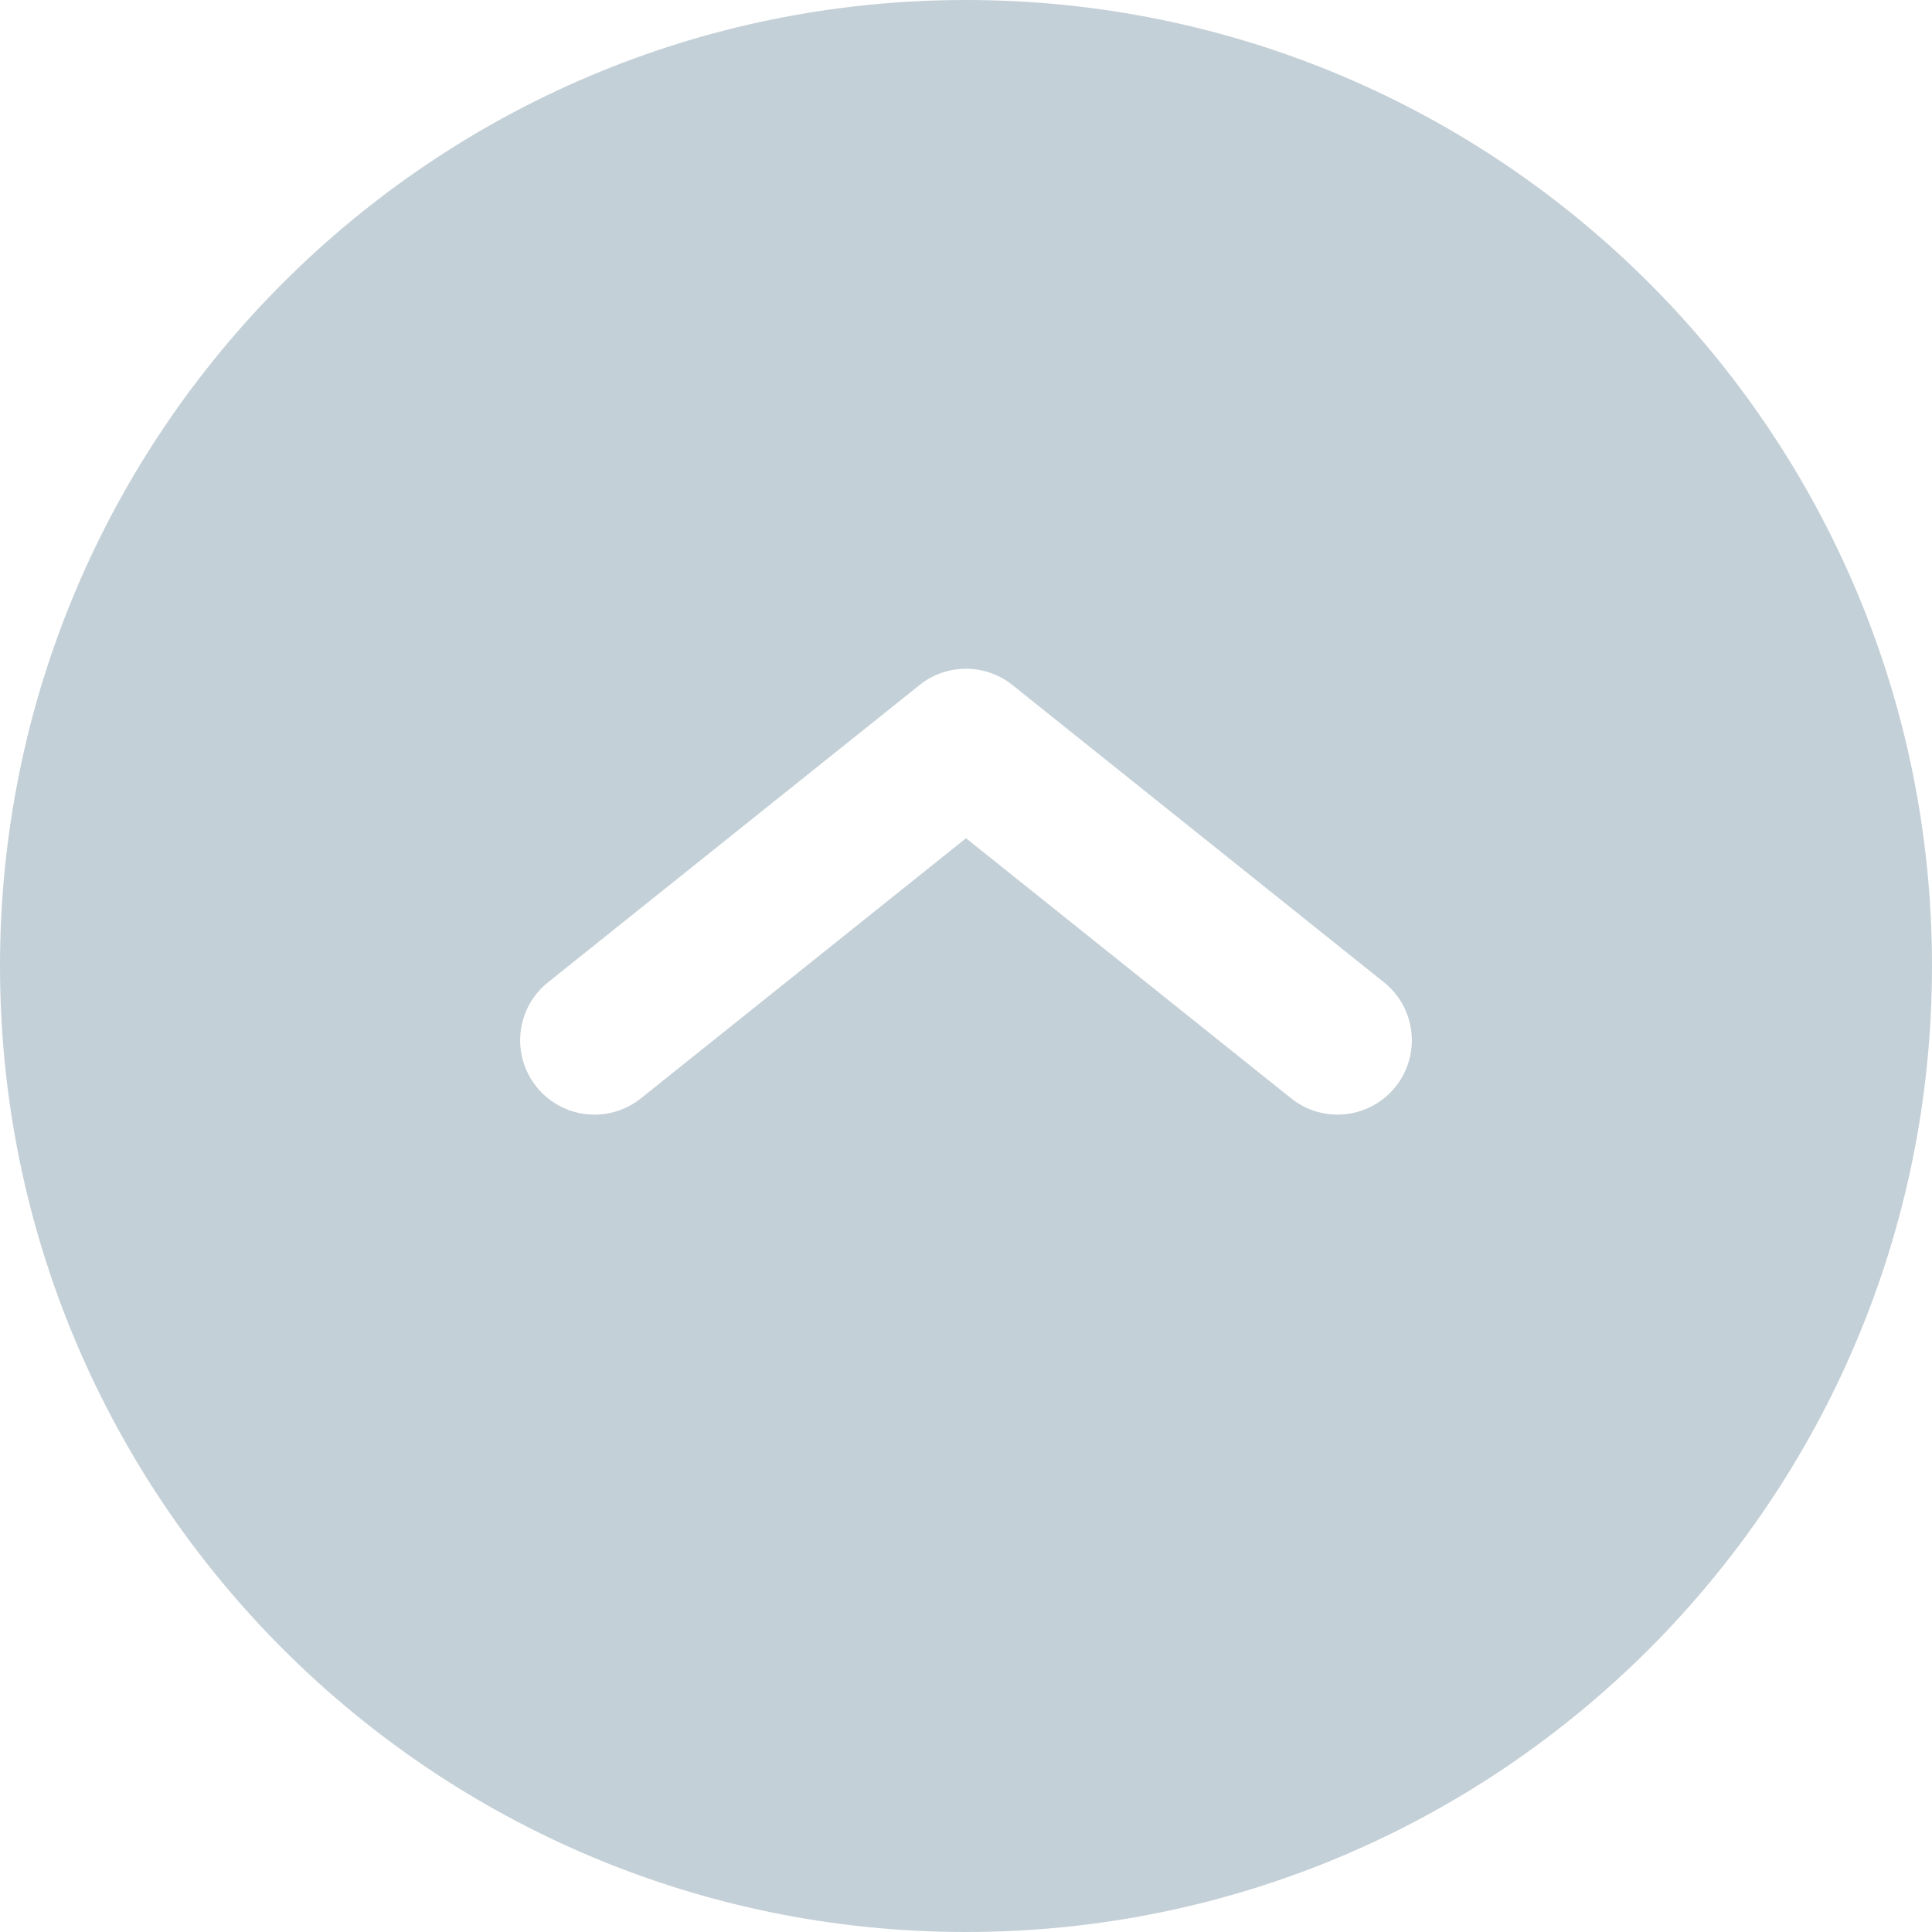 <svg width="30" height="30" viewBox="0 0 30 30" fill="none" xmlns="http://www.w3.org/2000/svg">
<path fill-rule="evenodd" clip-rule="evenodd" d="M15 0C23.284 0 30 6.716 30 15C30 23.284 23.284 30 15 30C6.716 30 0 23.284 0 15C0 6.716 6.716 0 15 0ZM9.952 17.055C9.454 17.453 8.728 17.372 8.33 16.875C7.932 16.377 8.012 15.651 8.51 15.253L14.279 10.637C14.701 10.3 15.299 10.3 15.721 10.637L21.49 15.253C21.988 15.651 22.068 16.377 21.67 16.875C21.272 17.372 20.546 17.453 20.049 17.055L15 13.016L9.952 17.055Z" fill="#C4D0D7"/>
</svg>

